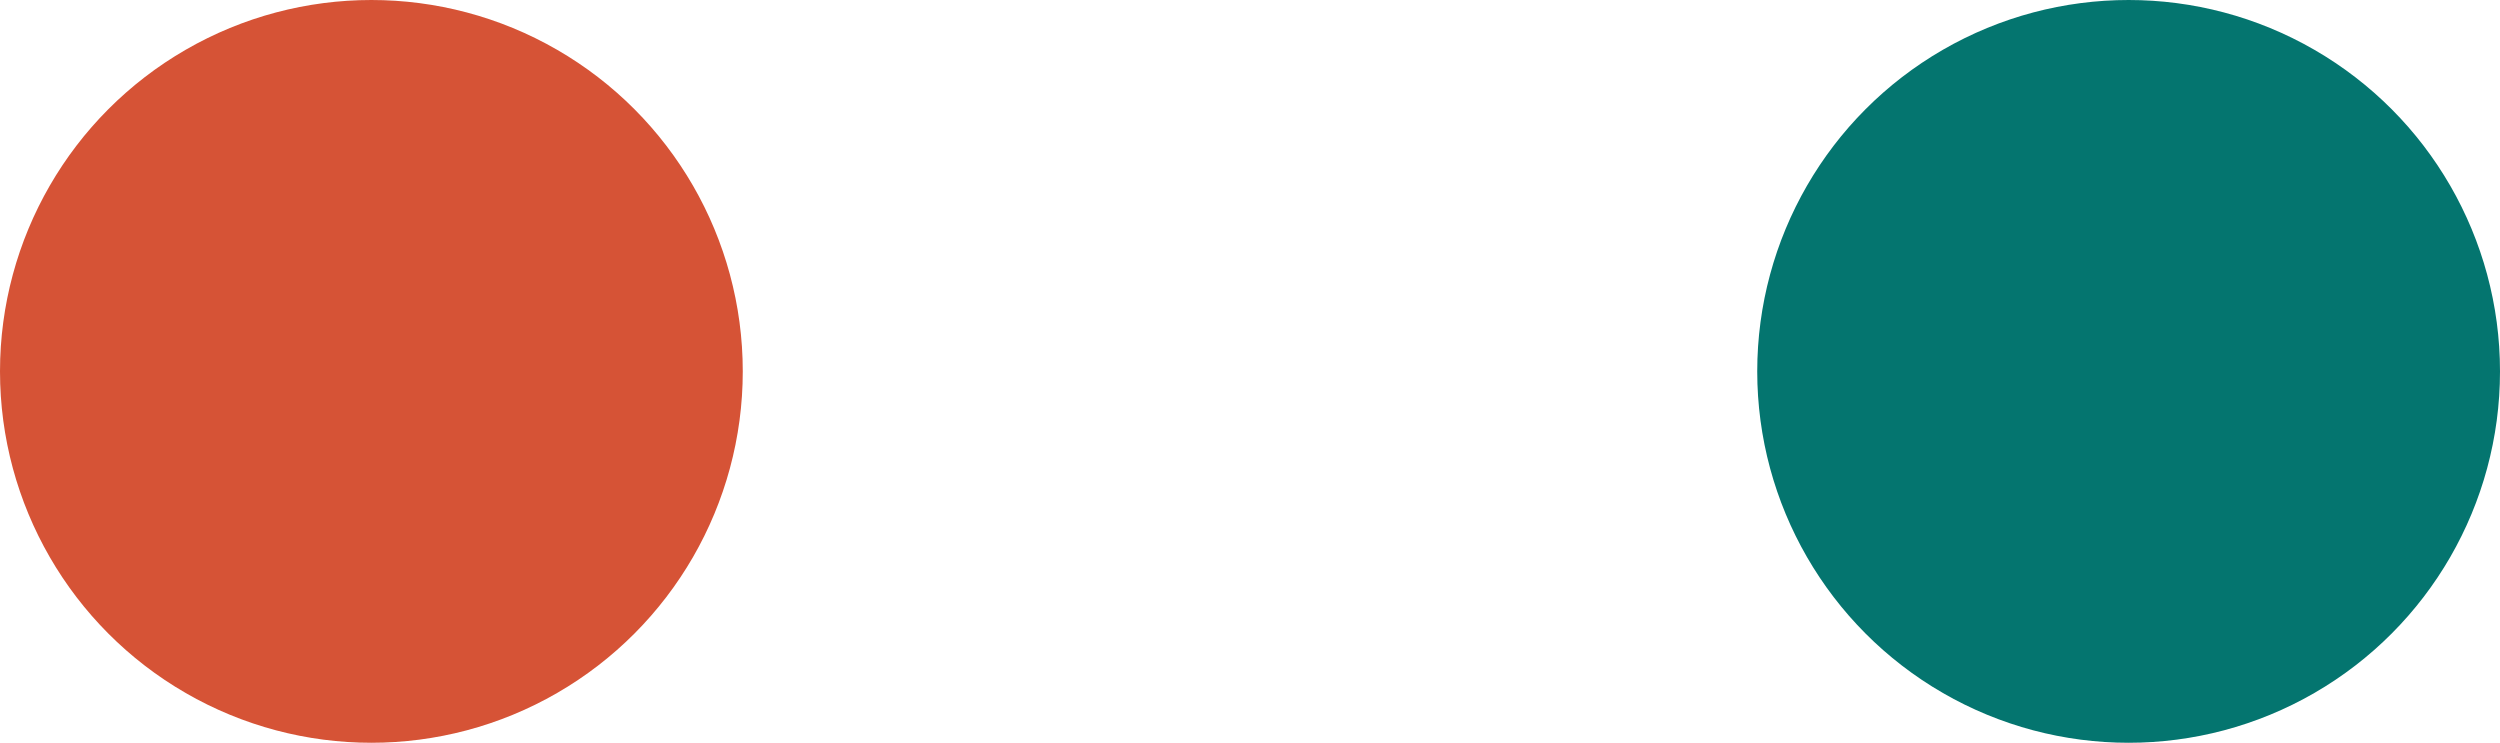 <?xml version="1.0" encoding="iso-8859-1"?>
<!-- Generator: Adobe Illustrator 16.0.0, SVG Export Plug-In . SVG Version: 6.00 Build 0)  -->
<!DOCTYPE svg PUBLIC "-//W3C//DTD SVG 1.1//EN" "http://www.w3.org/Graphics/SVG/1.1/DTD/svg11.dtd">
<svg version="1.1" xmlns="http://www.w3.org/2000/svg" xmlns:xlink="http://www.w3.org/1999/xlink" x="0px" y="0px" width="65px"
	 height="19.312px" viewBox="0 0 65 19.312" style="enable-background:new 0 0 65 19.312;" xml:space="preserve">
<g id="nose">
	<circle style="fill:#D65336;" cx="9.656" cy="9.656" r="9.656"/>
	<circle style="fill:#04756F;" cx="55.344" cy="9.656" r="9.656"/>
</g>
<g id="Layer_1">
</g>
</svg>
